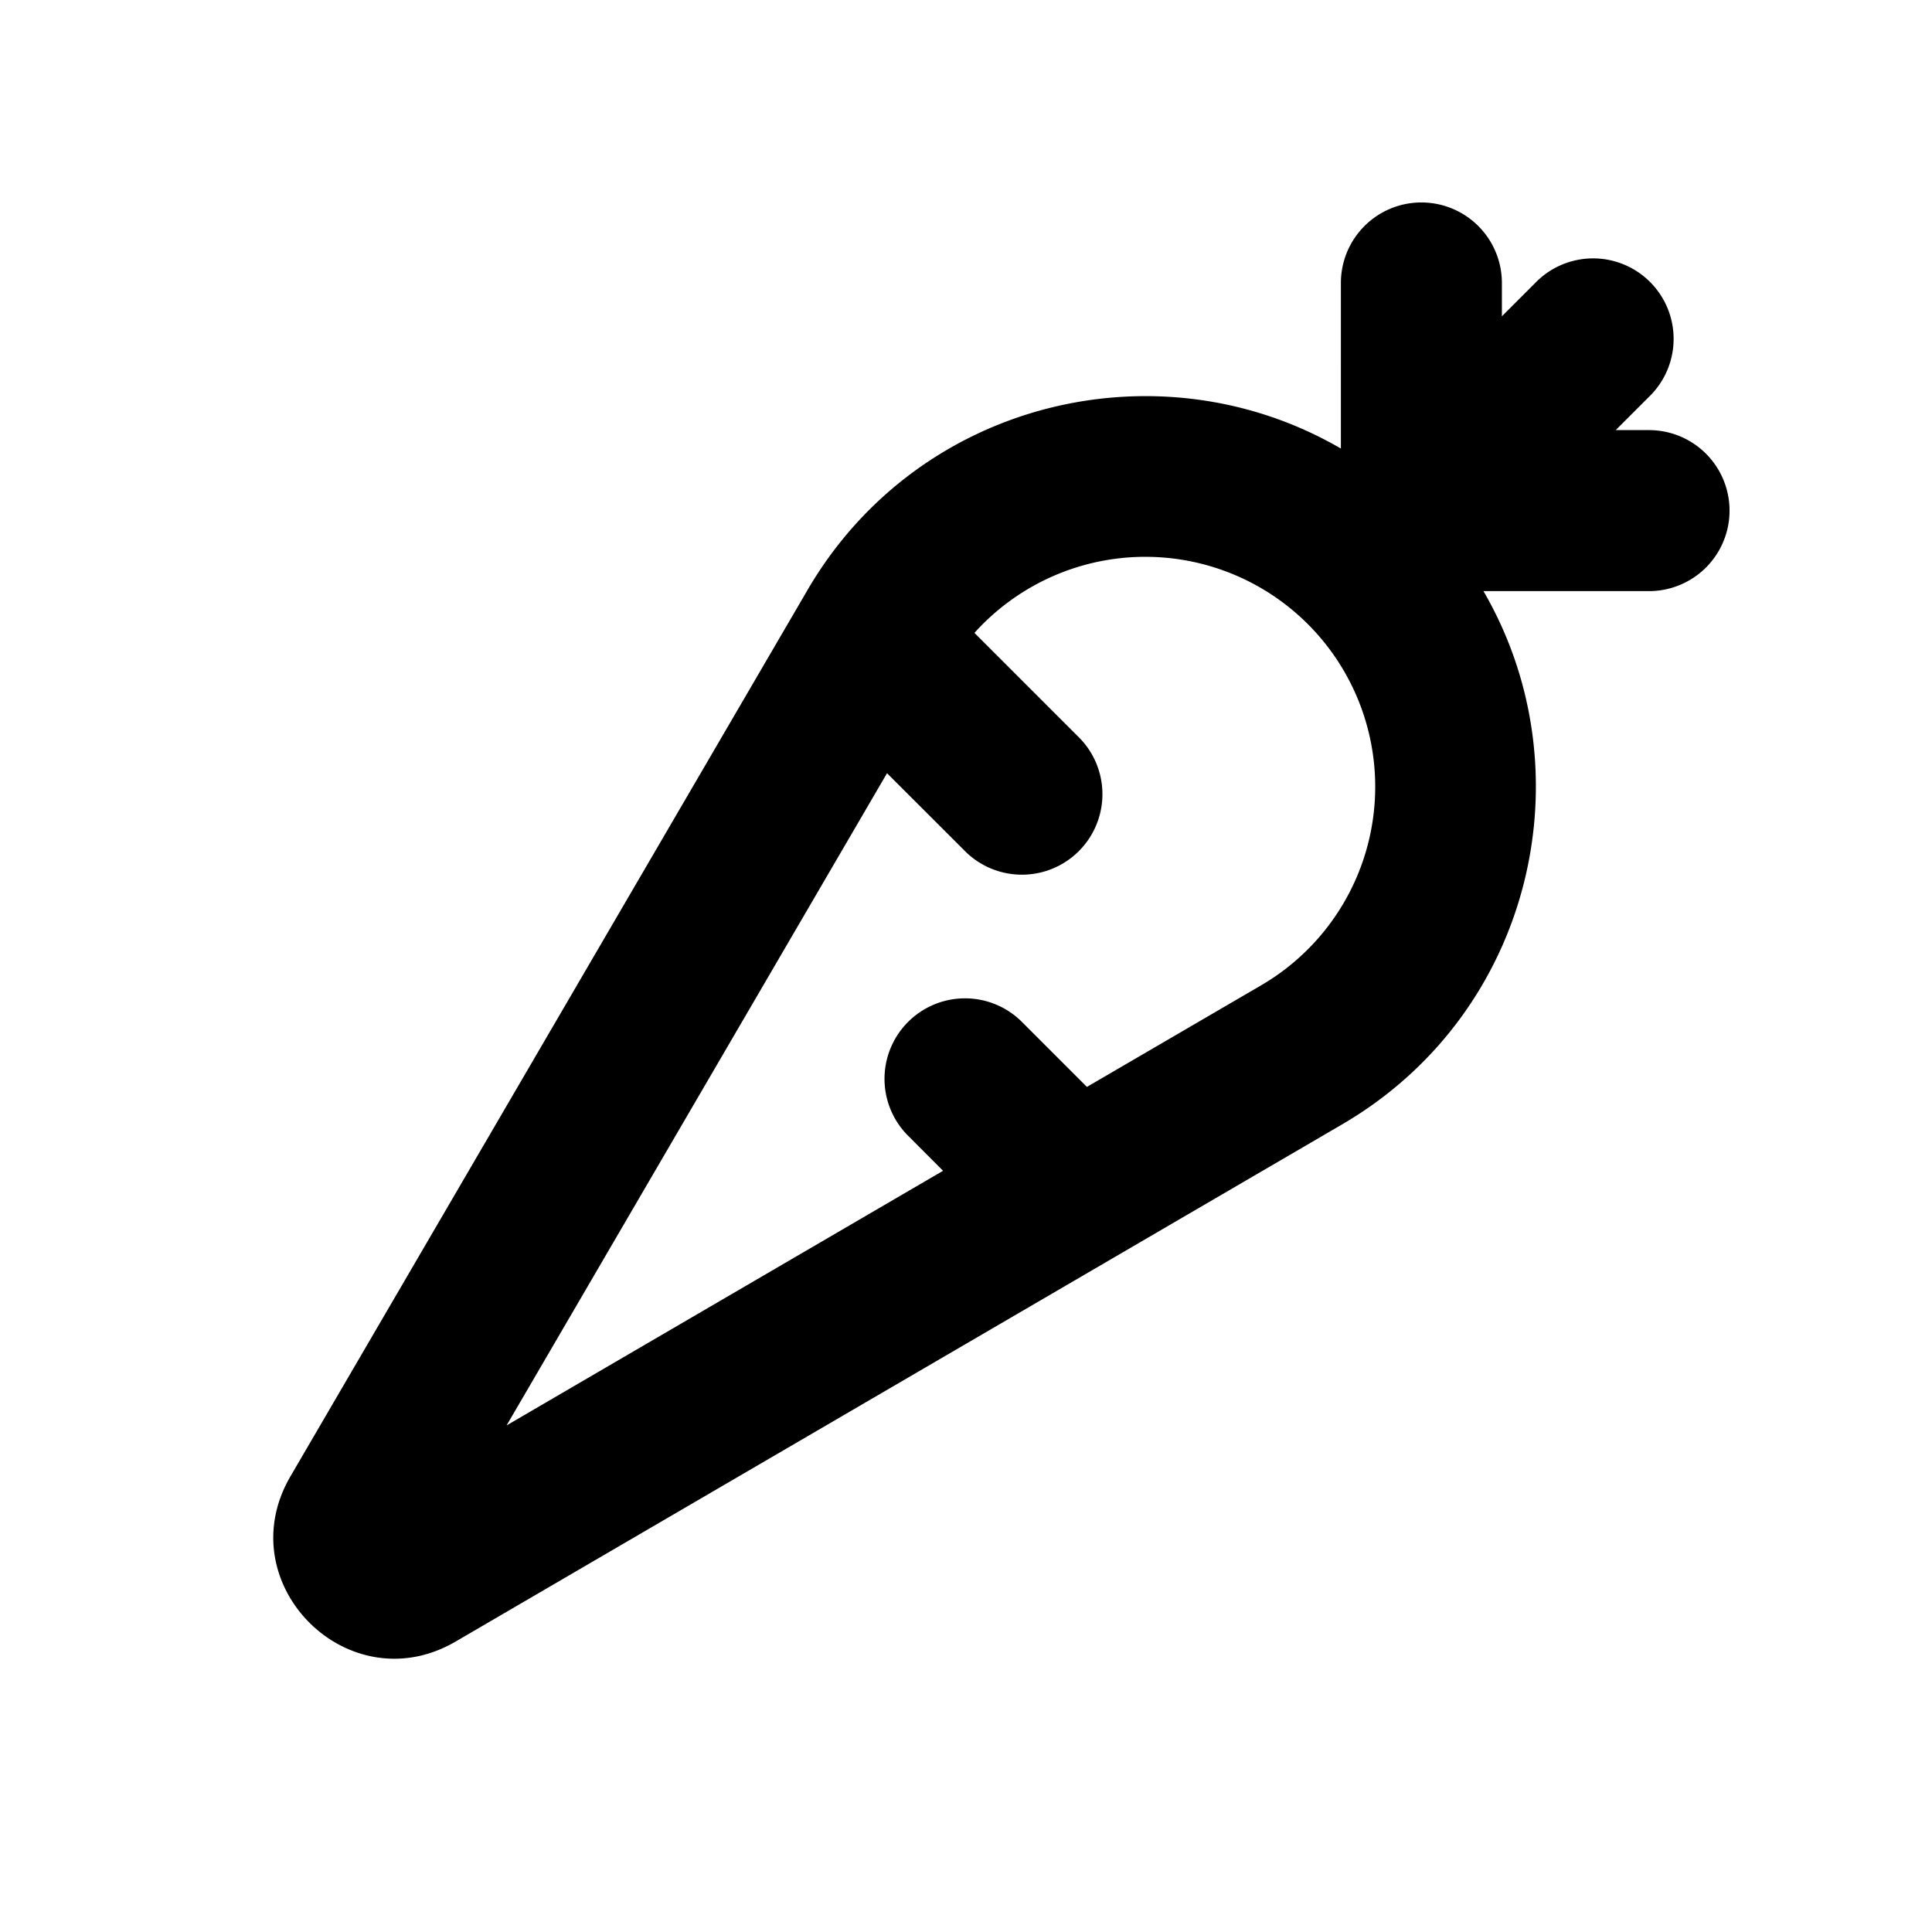 <svg xmlns="http://www.w3.org/2000/svg" width="24" height="24">
    <g fill="none" fill-rule="evenodd">
        <path fill="currentColor" d="M17.657 2.515a1 1 0 0 1 1 1v.414l.414-.414a1 1 0 1 1 1.414 1.414l-.414.414h.414a1 1 0 1 1 0 2h-2.057c1.304 2.243.615 5.242-1.758 6.626L5.66 20.392c-1.332.777-2.829-.72-2.052-2.052l6.423-11.01c1.384-2.373 4.384-3.062 6.626-1.758V3.515a1 1 0 0 1 1-1m-5.552 5.347a2.856 2.856 0 1 1 3.558 4.38l-2.161 1.26-.795-.795a1 1 0 1 0-1.414 1.414l.422.423-5.422 3.163 4.726-8.102.981.98a1 1 0 0 0 1.414-1.414z"/>
    </g>
</svg>